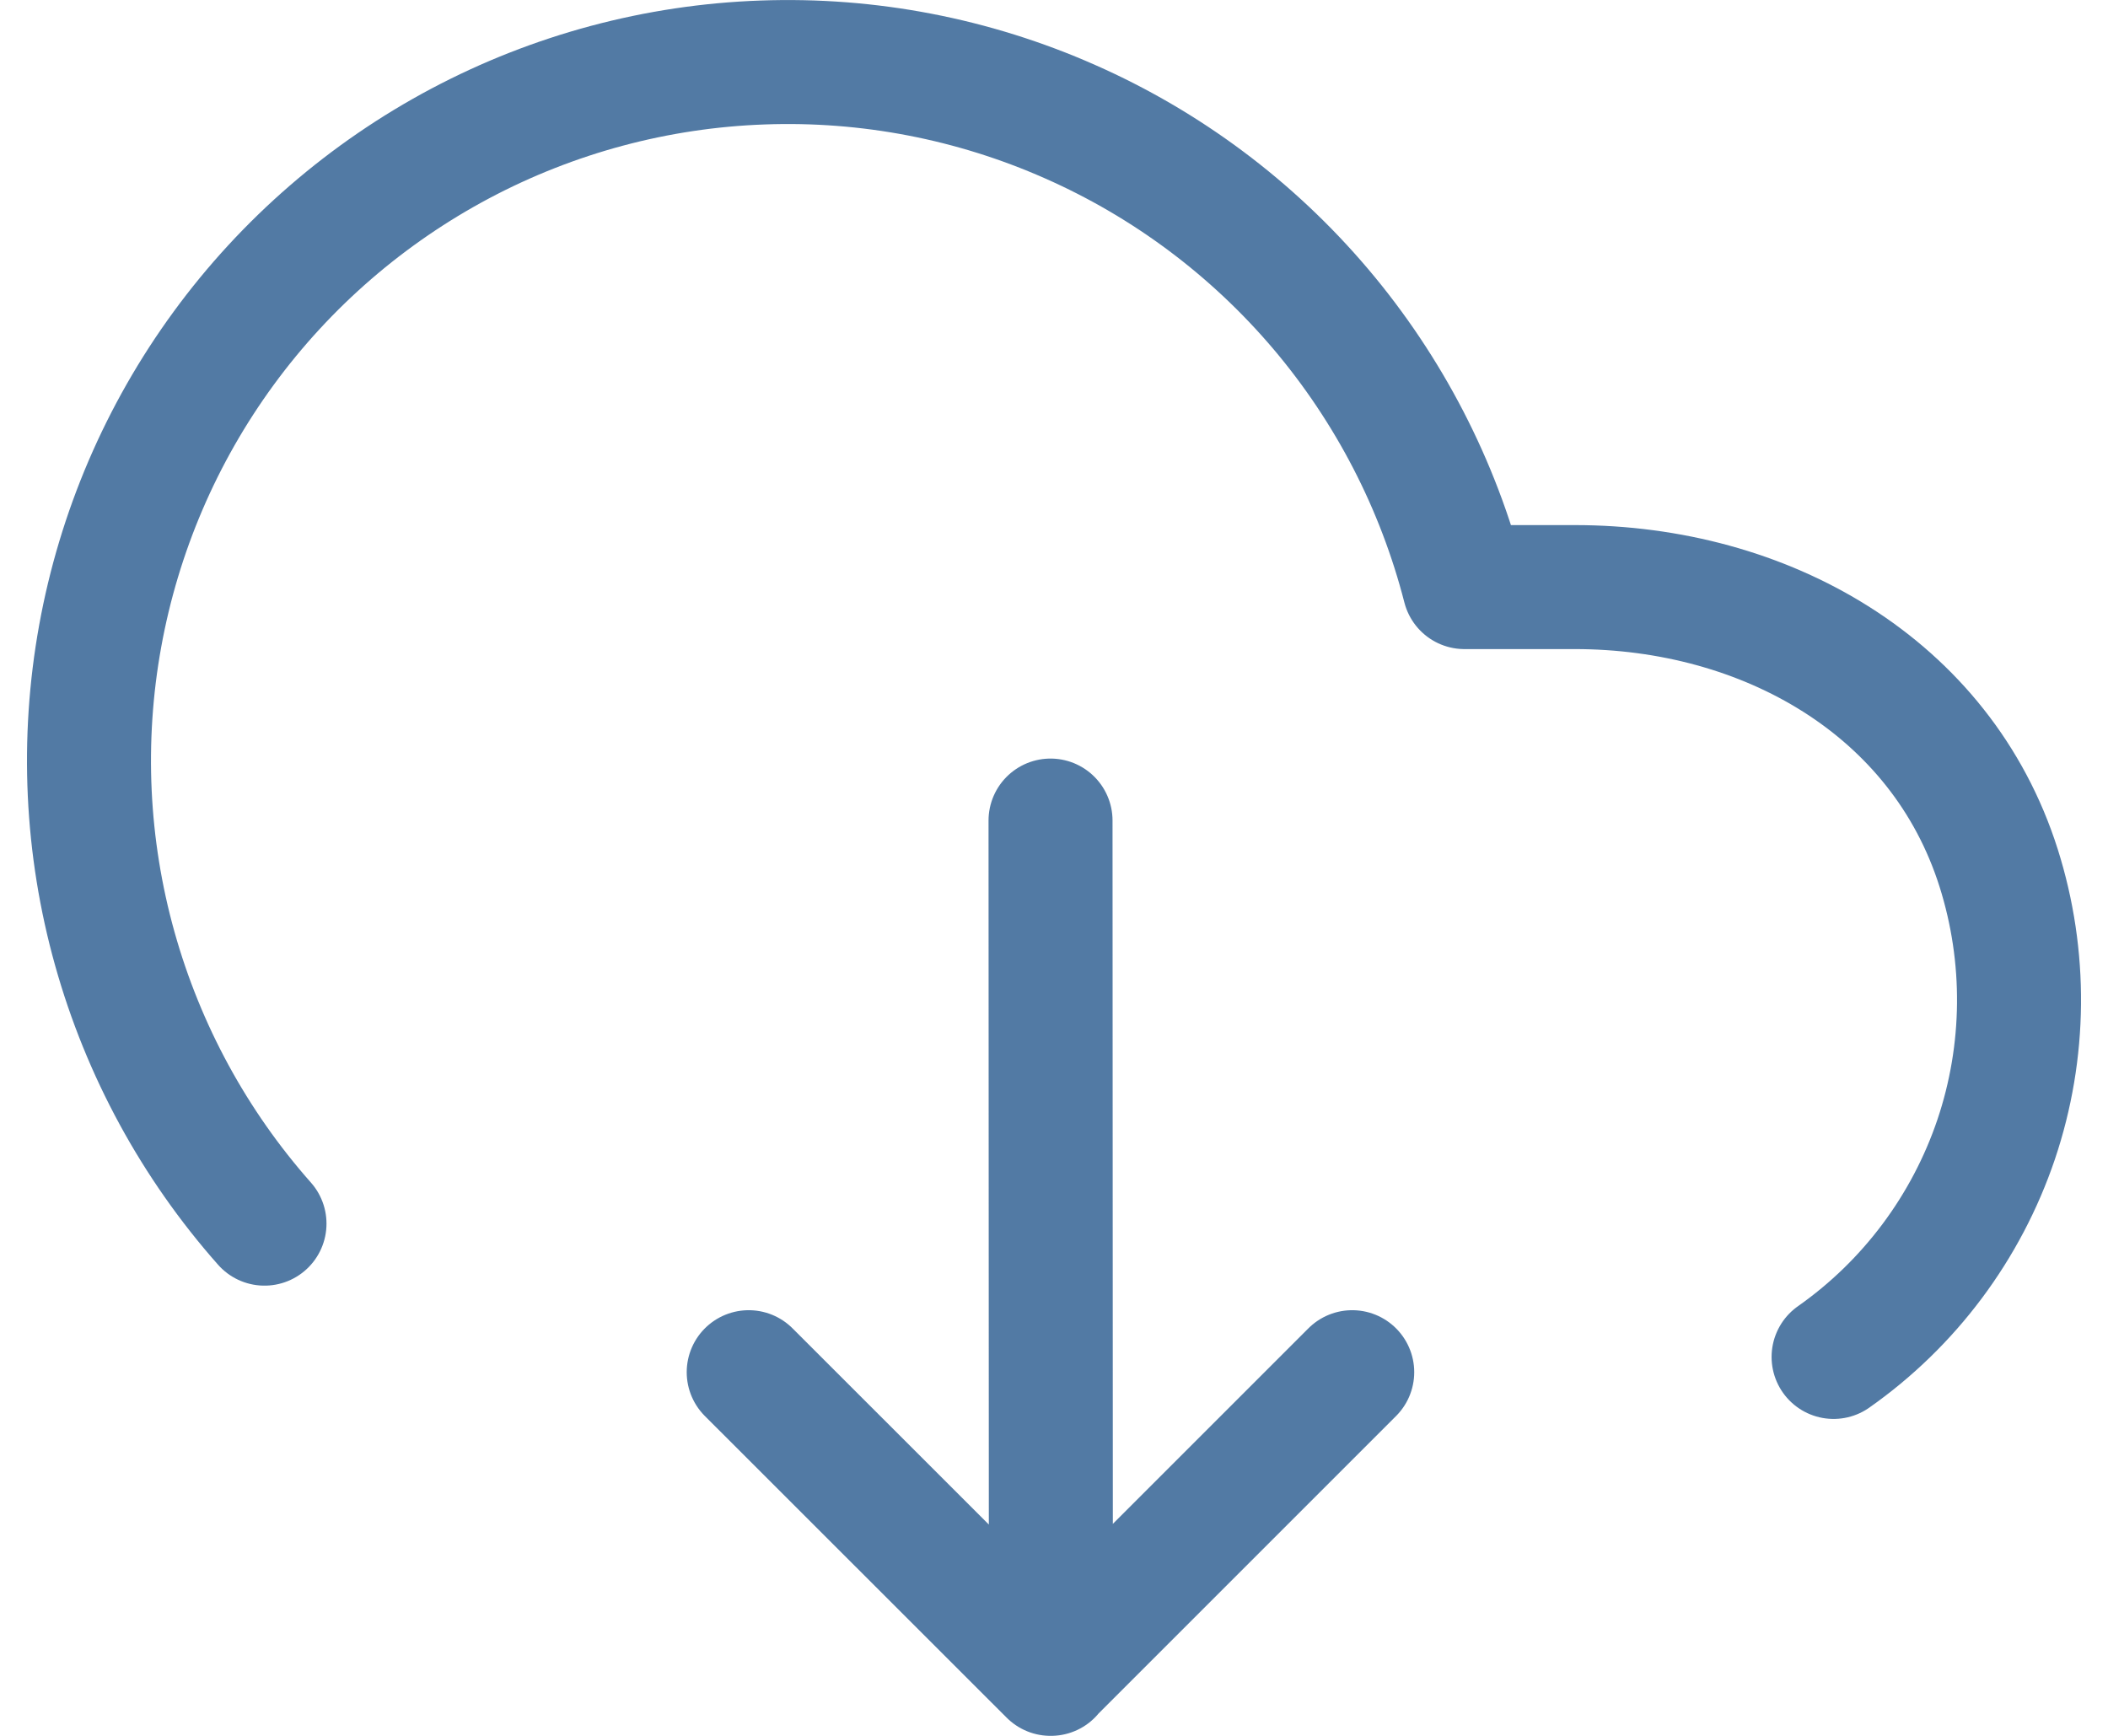 <svg width="17" height="14" viewBox="0 0 17 14" fill="none" xmlns="http://www.w3.org/2000/svg">
<path id="Vector" d="M14.787 10.944C15.399 10.514 15.858 9.899 16.098 9.19C16.337 8.481 16.344 7.714 16.118 7C15.654 5.536 14.233 4.734 12.697 4.735H11.81C11.598 3.909 11.202 3.143 10.651 2.492C10.1 1.842 9.409 1.325 8.629 0.981C7.849 0.636 7.002 0.473 6.15 0.504C5.298 0.534 4.464 0.758 3.712 1.157C2.959 1.557 2.306 2.122 1.803 2.81C1.3 3.498 0.96 4.291 0.808 5.13C0.656 5.969 0.696 6.831 0.926 7.652C1.156 8.473 1.568 9.231 2.133 9.869M8.475 13.5L8.472 6.618M10.905 11.067L8.472 13.5L6.038 11.067" stroke="#527AA4" stroke-linecap="round" stroke-linejoin="round"/>
</svg>
